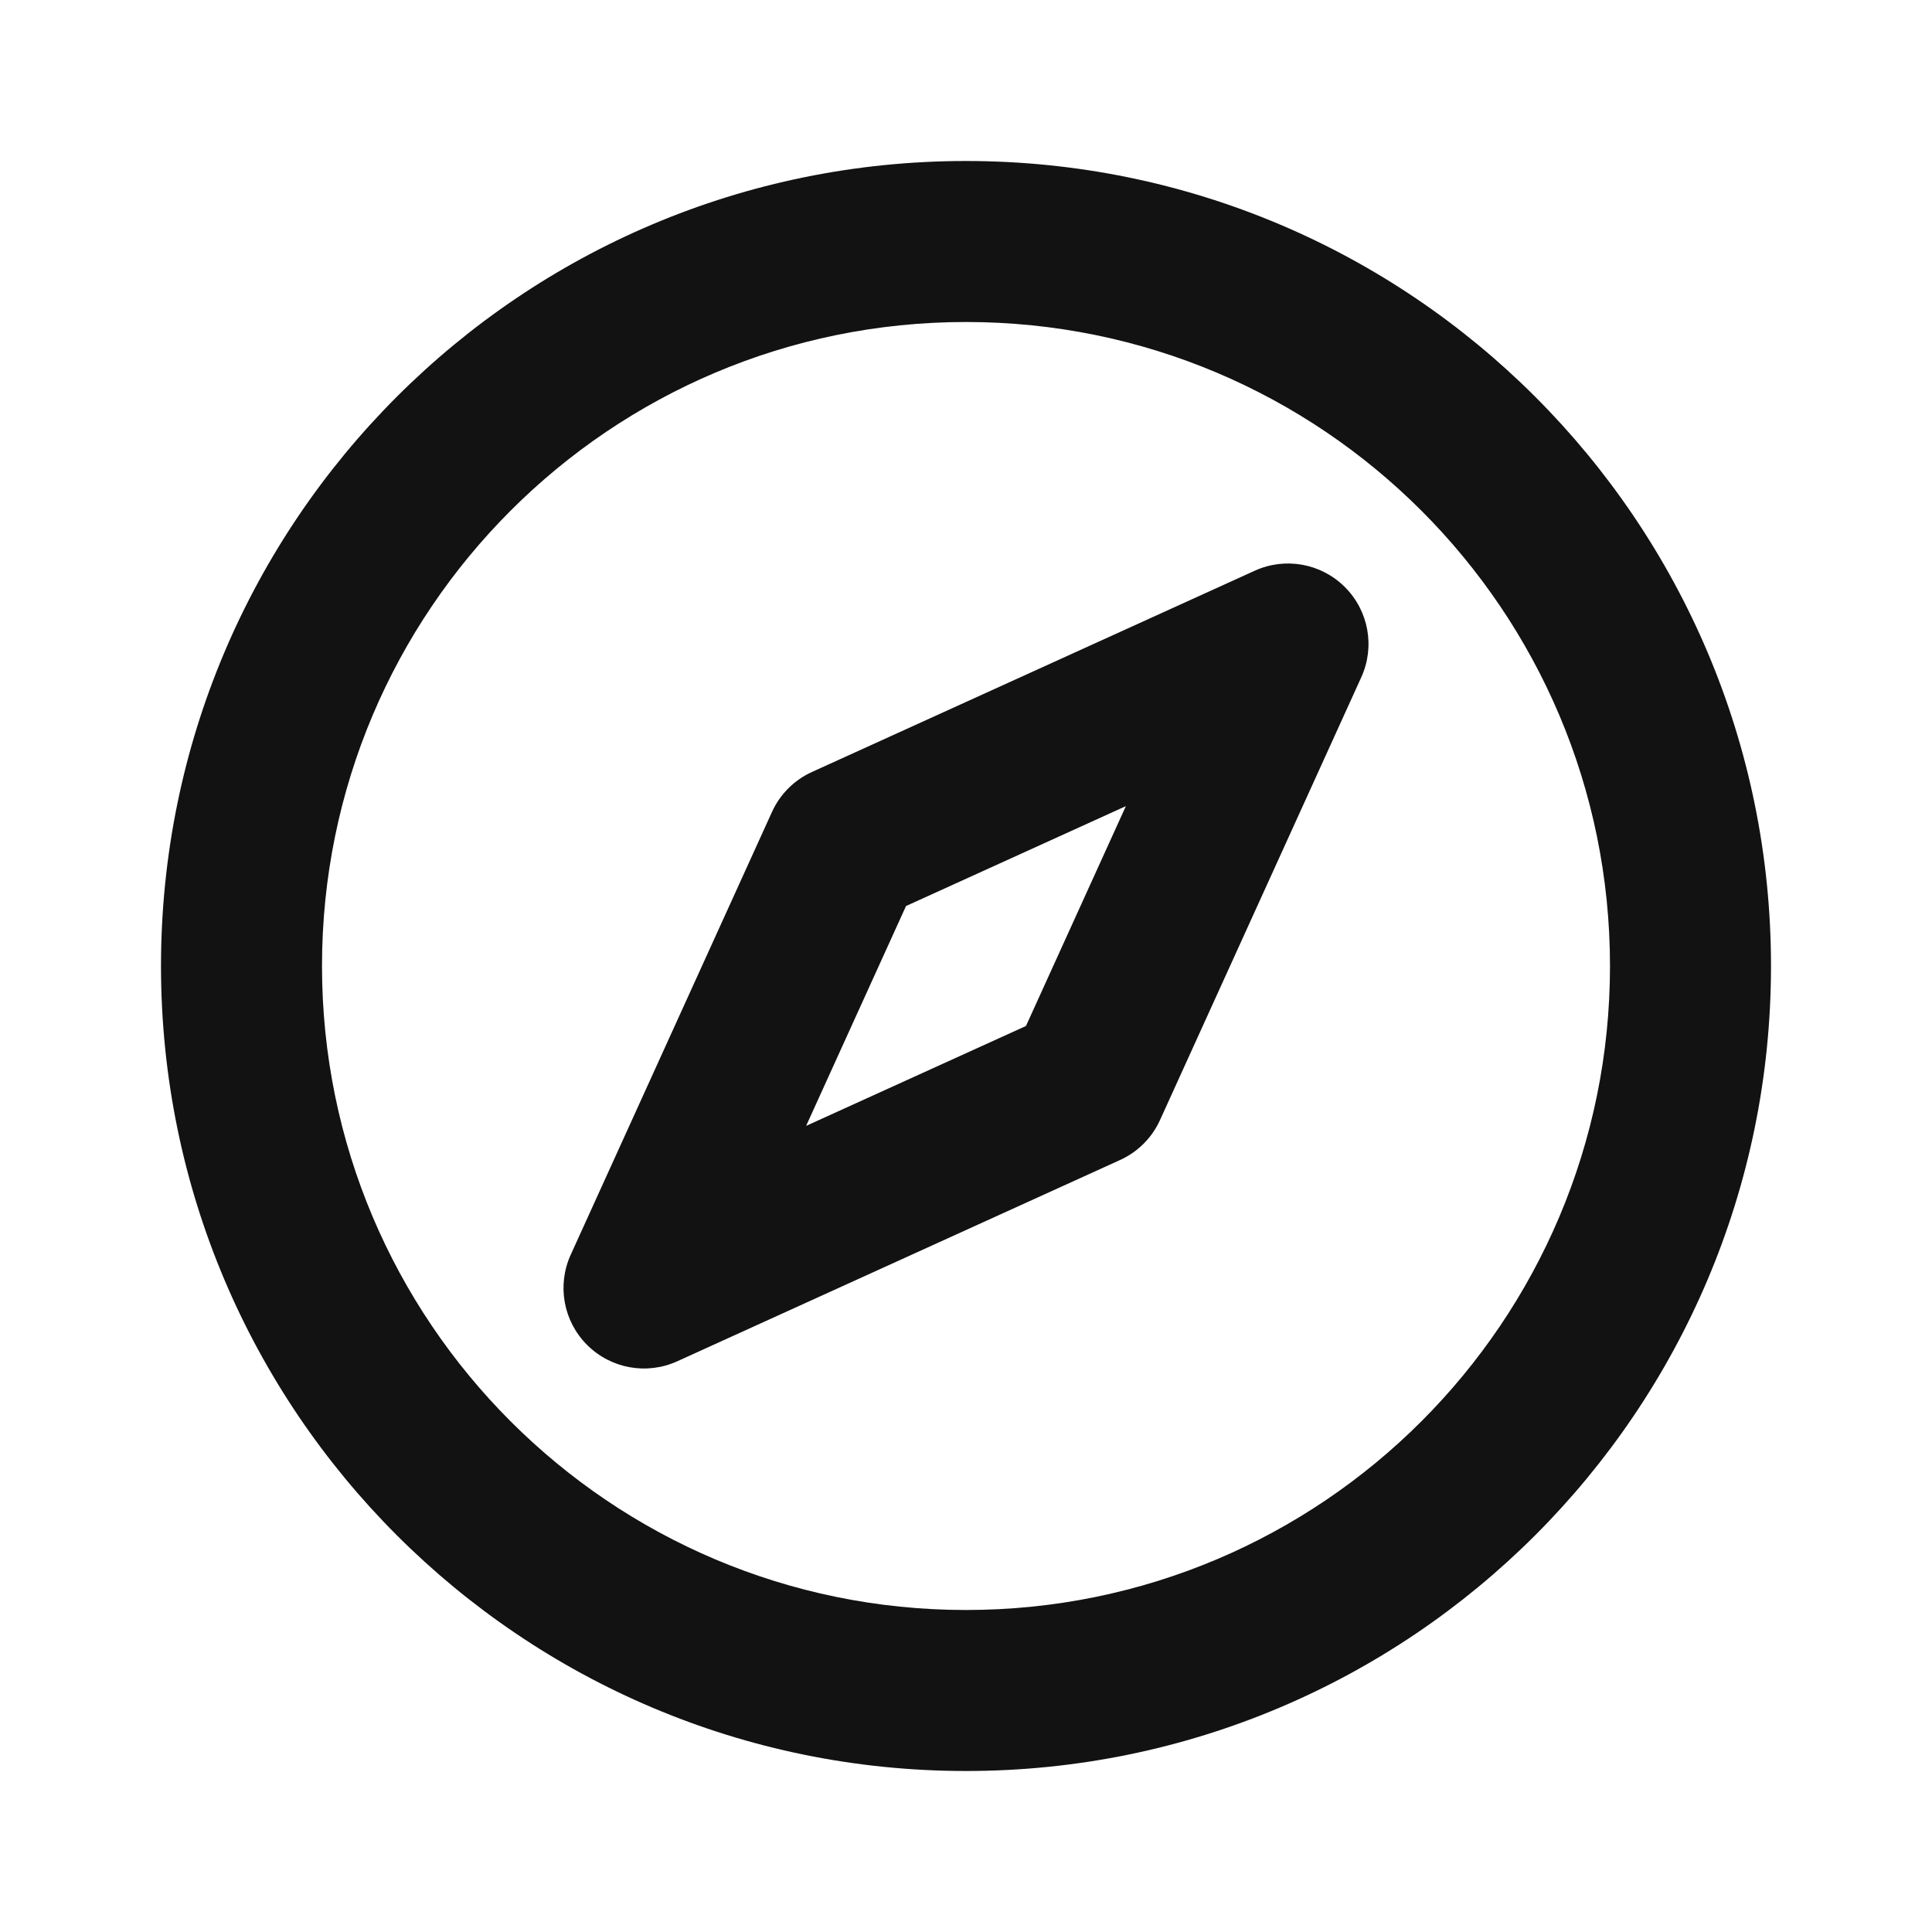 <svg width="24" height="24" viewBox="0 0 24 24" fill="none" xmlns="http://www.w3.org/2000/svg">
<path fill-rule="evenodd" clip-rule="evenodd" d="M12 4C7.582 4 4 7.582 4 12C4 16.418 7.582 20 12 20C16.418 20 20 16.418 20 12C20 7.582 16.418 4 12 4ZM2 12C2 6.477 6.477 2 12 2C17.523 2 22 6.477 22 12C22 17.523 17.523 22 12 22C6.477 22 2 17.523 2 12ZM16.707 7.293C17.002 7.588 17.083 8.034 16.91 8.414L14.41 13.914C14.31 14.134 14.134 14.31 13.914 14.41L8.414 16.91C8.034 17.083 7.588 17.002 7.293 16.707C6.998 16.412 6.917 15.966 7.09 15.586L9.59 10.086C9.69 9.866 9.866 9.69 10.086 9.59L15.586 7.09C15.966 6.917 16.412 6.998 16.707 7.293ZM11.255 11.255L10.014 13.986L12.745 12.745L13.986 10.014L11.255 11.255Z" fill="#121212"/>
</svg>
